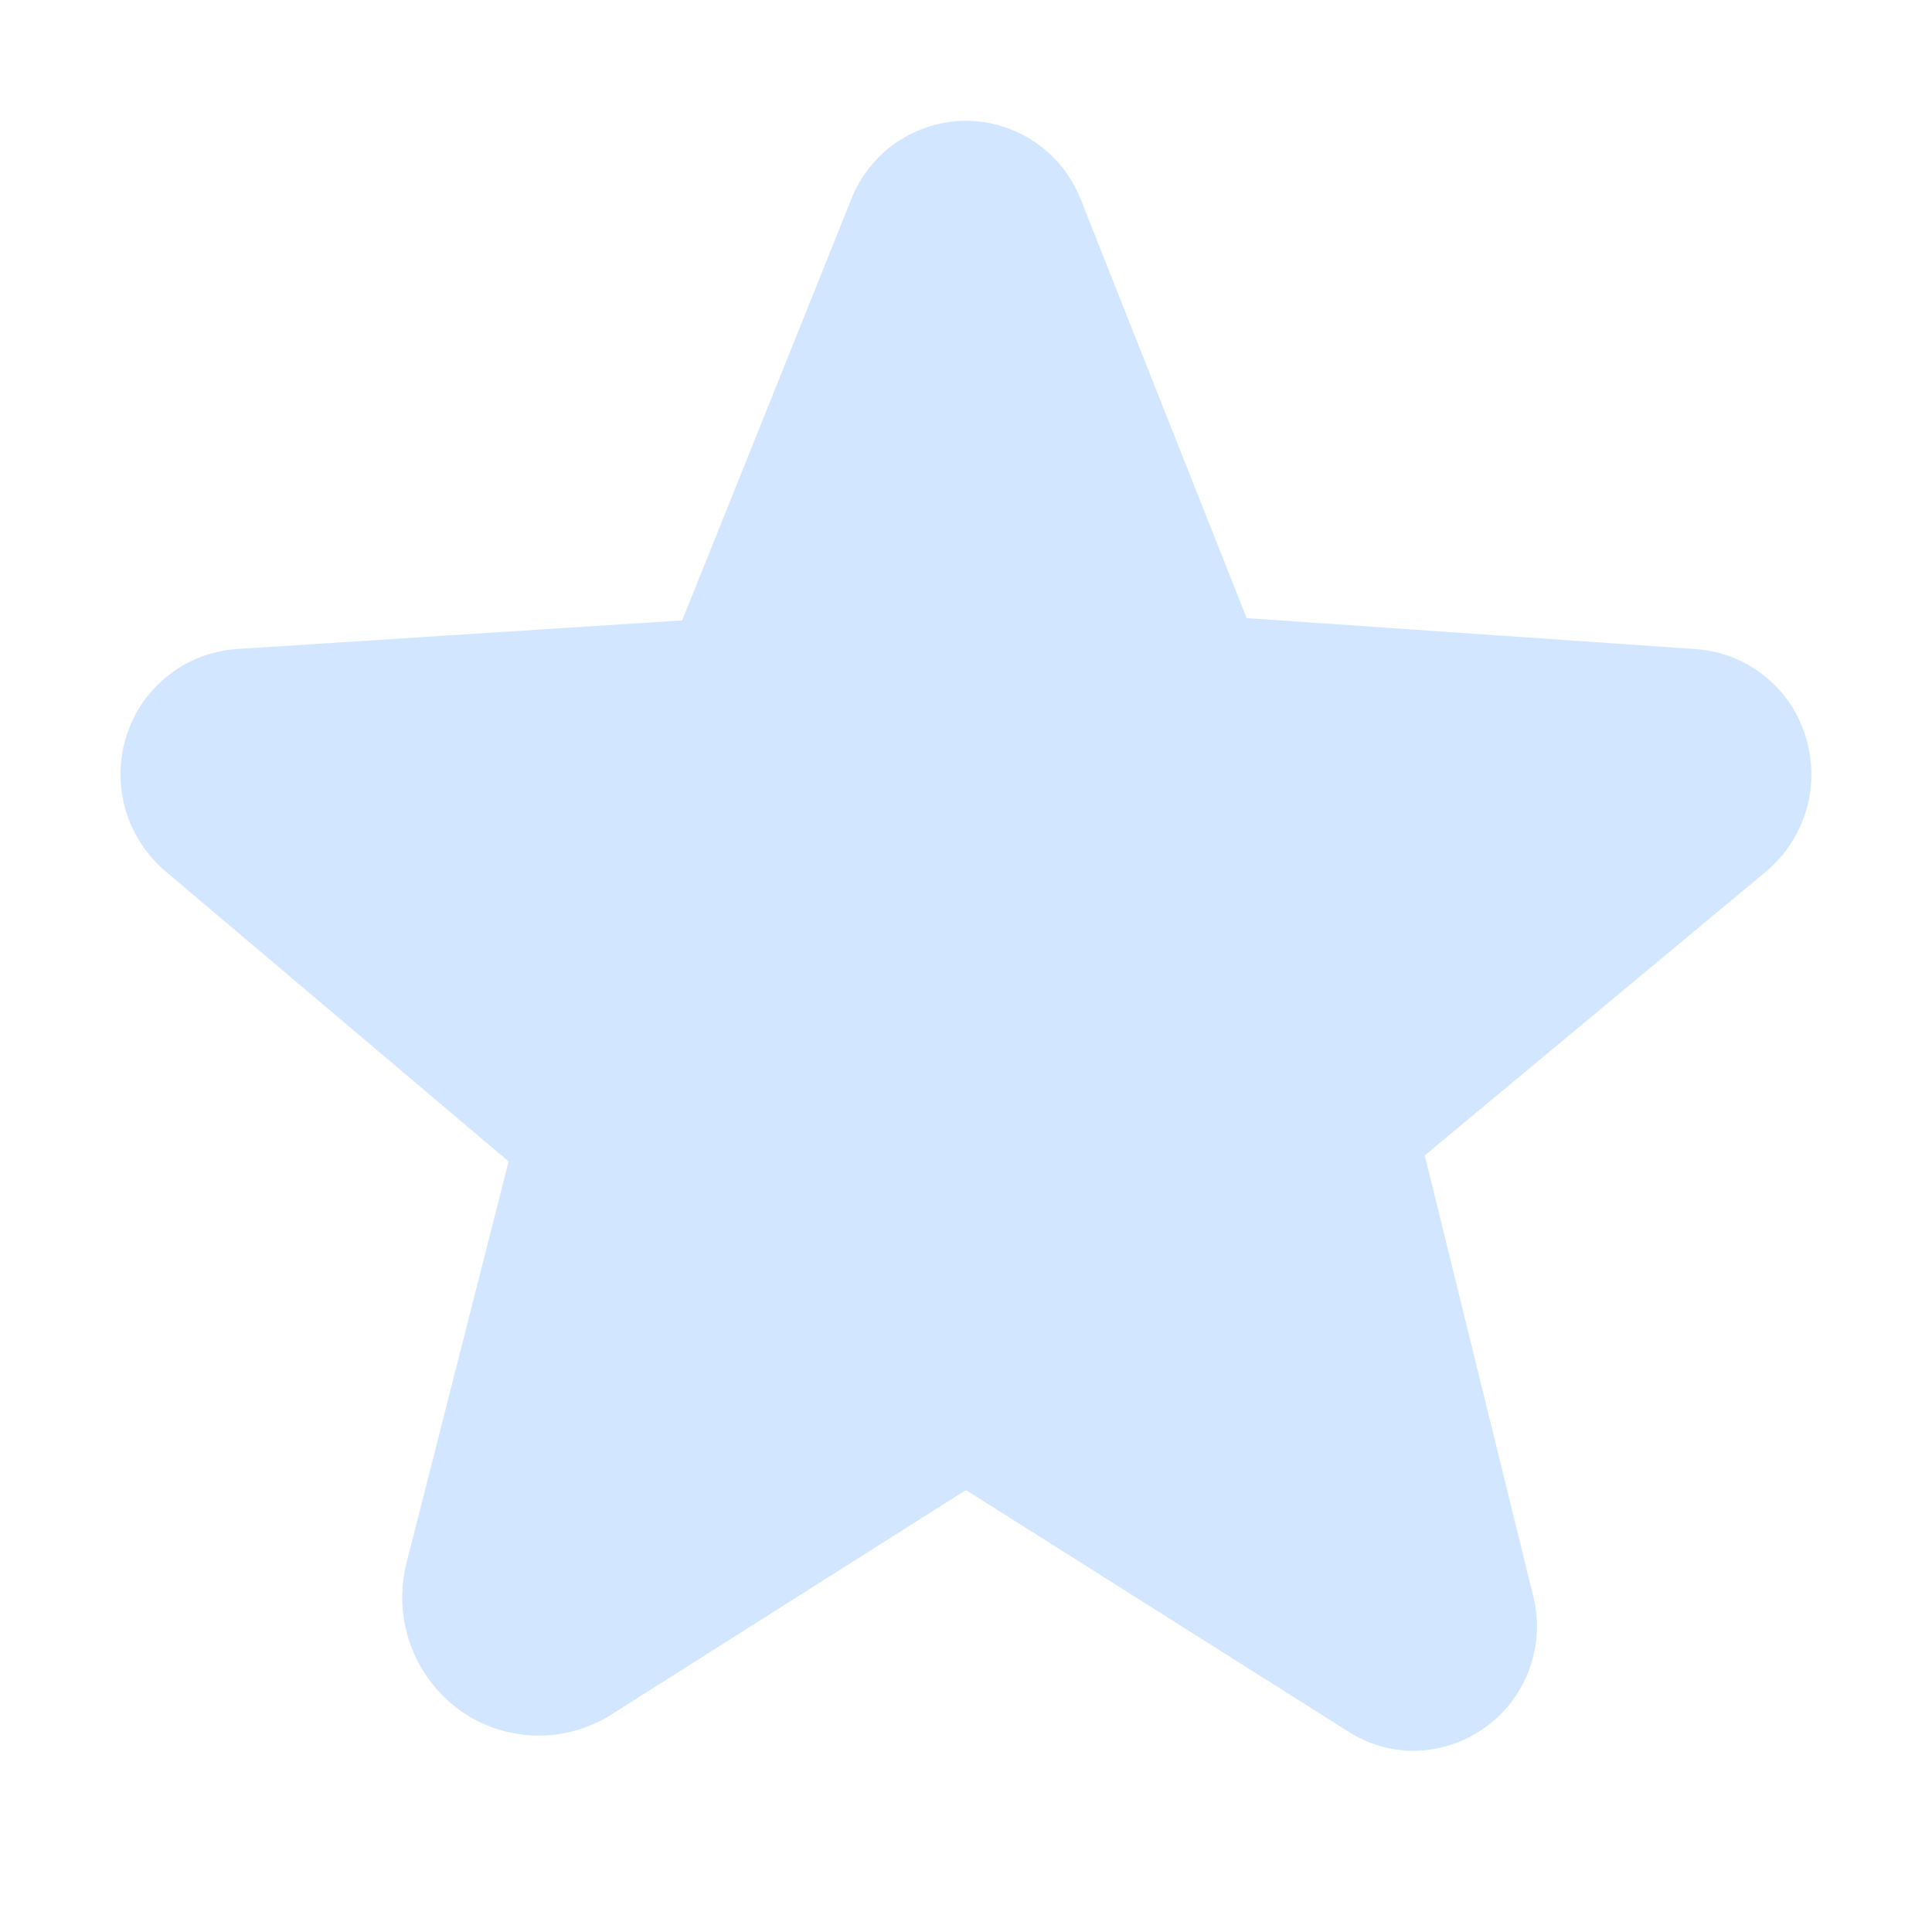 <svg width="28" height="28" viewBox="0 0 28 28" fill="none" xmlns="http://www.w3.org/2000/svg">
<path opacity="0.3" d="M26.162 10.653C26.052 10.309 25.841 10.005 25.556 9.783C25.271 9.56 24.926 9.429 24.565 9.406L18.068 8.958L15.662 2.888C15.53 2.553 15.302 2.266 15.005 2.063C14.709 1.861 14.358 1.751 13.999 1.75C13.64 1.751 13.29 1.861 12.993 2.063C12.697 2.266 12.468 2.553 12.337 2.888L9.887 8.991L3.433 9.406C3.073 9.43 2.728 9.562 2.444 9.784C2.159 10.007 1.947 10.309 1.837 10.653C1.723 11.002 1.716 11.377 1.818 11.73C1.919 12.083 2.124 12.397 2.405 12.633L7.371 16.833L5.894 22.641C5.792 23.034 5.811 23.448 5.947 23.83C6.084 24.213 6.332 24.545 6.66 24.784C6.978 25.013 7.358 25.141 7.749 25.153C8.141 25.165 8.527 25.059 8.858 24.85L13.988 21.602H14.01L19.534 25.091C19.817 25.275 20.147 25.373 20.485 25.375C20.761 25.373 21.033 25.307 21.279 25.184C21.526 25.06 21.741 24.882 21.908 24.662C22.075 24.442 22.189 24.187 22.242 23.916C22.295 23.646 22.285 23.366 22.213 23.1L20.649 16.745L25.593 12.633C25.875 12.397 26.079 12.083 26.181 11.73C26.282 11.377 26.275 11.002 26.162 10.653Z" fill="#69AEFF"/>
</svg>
